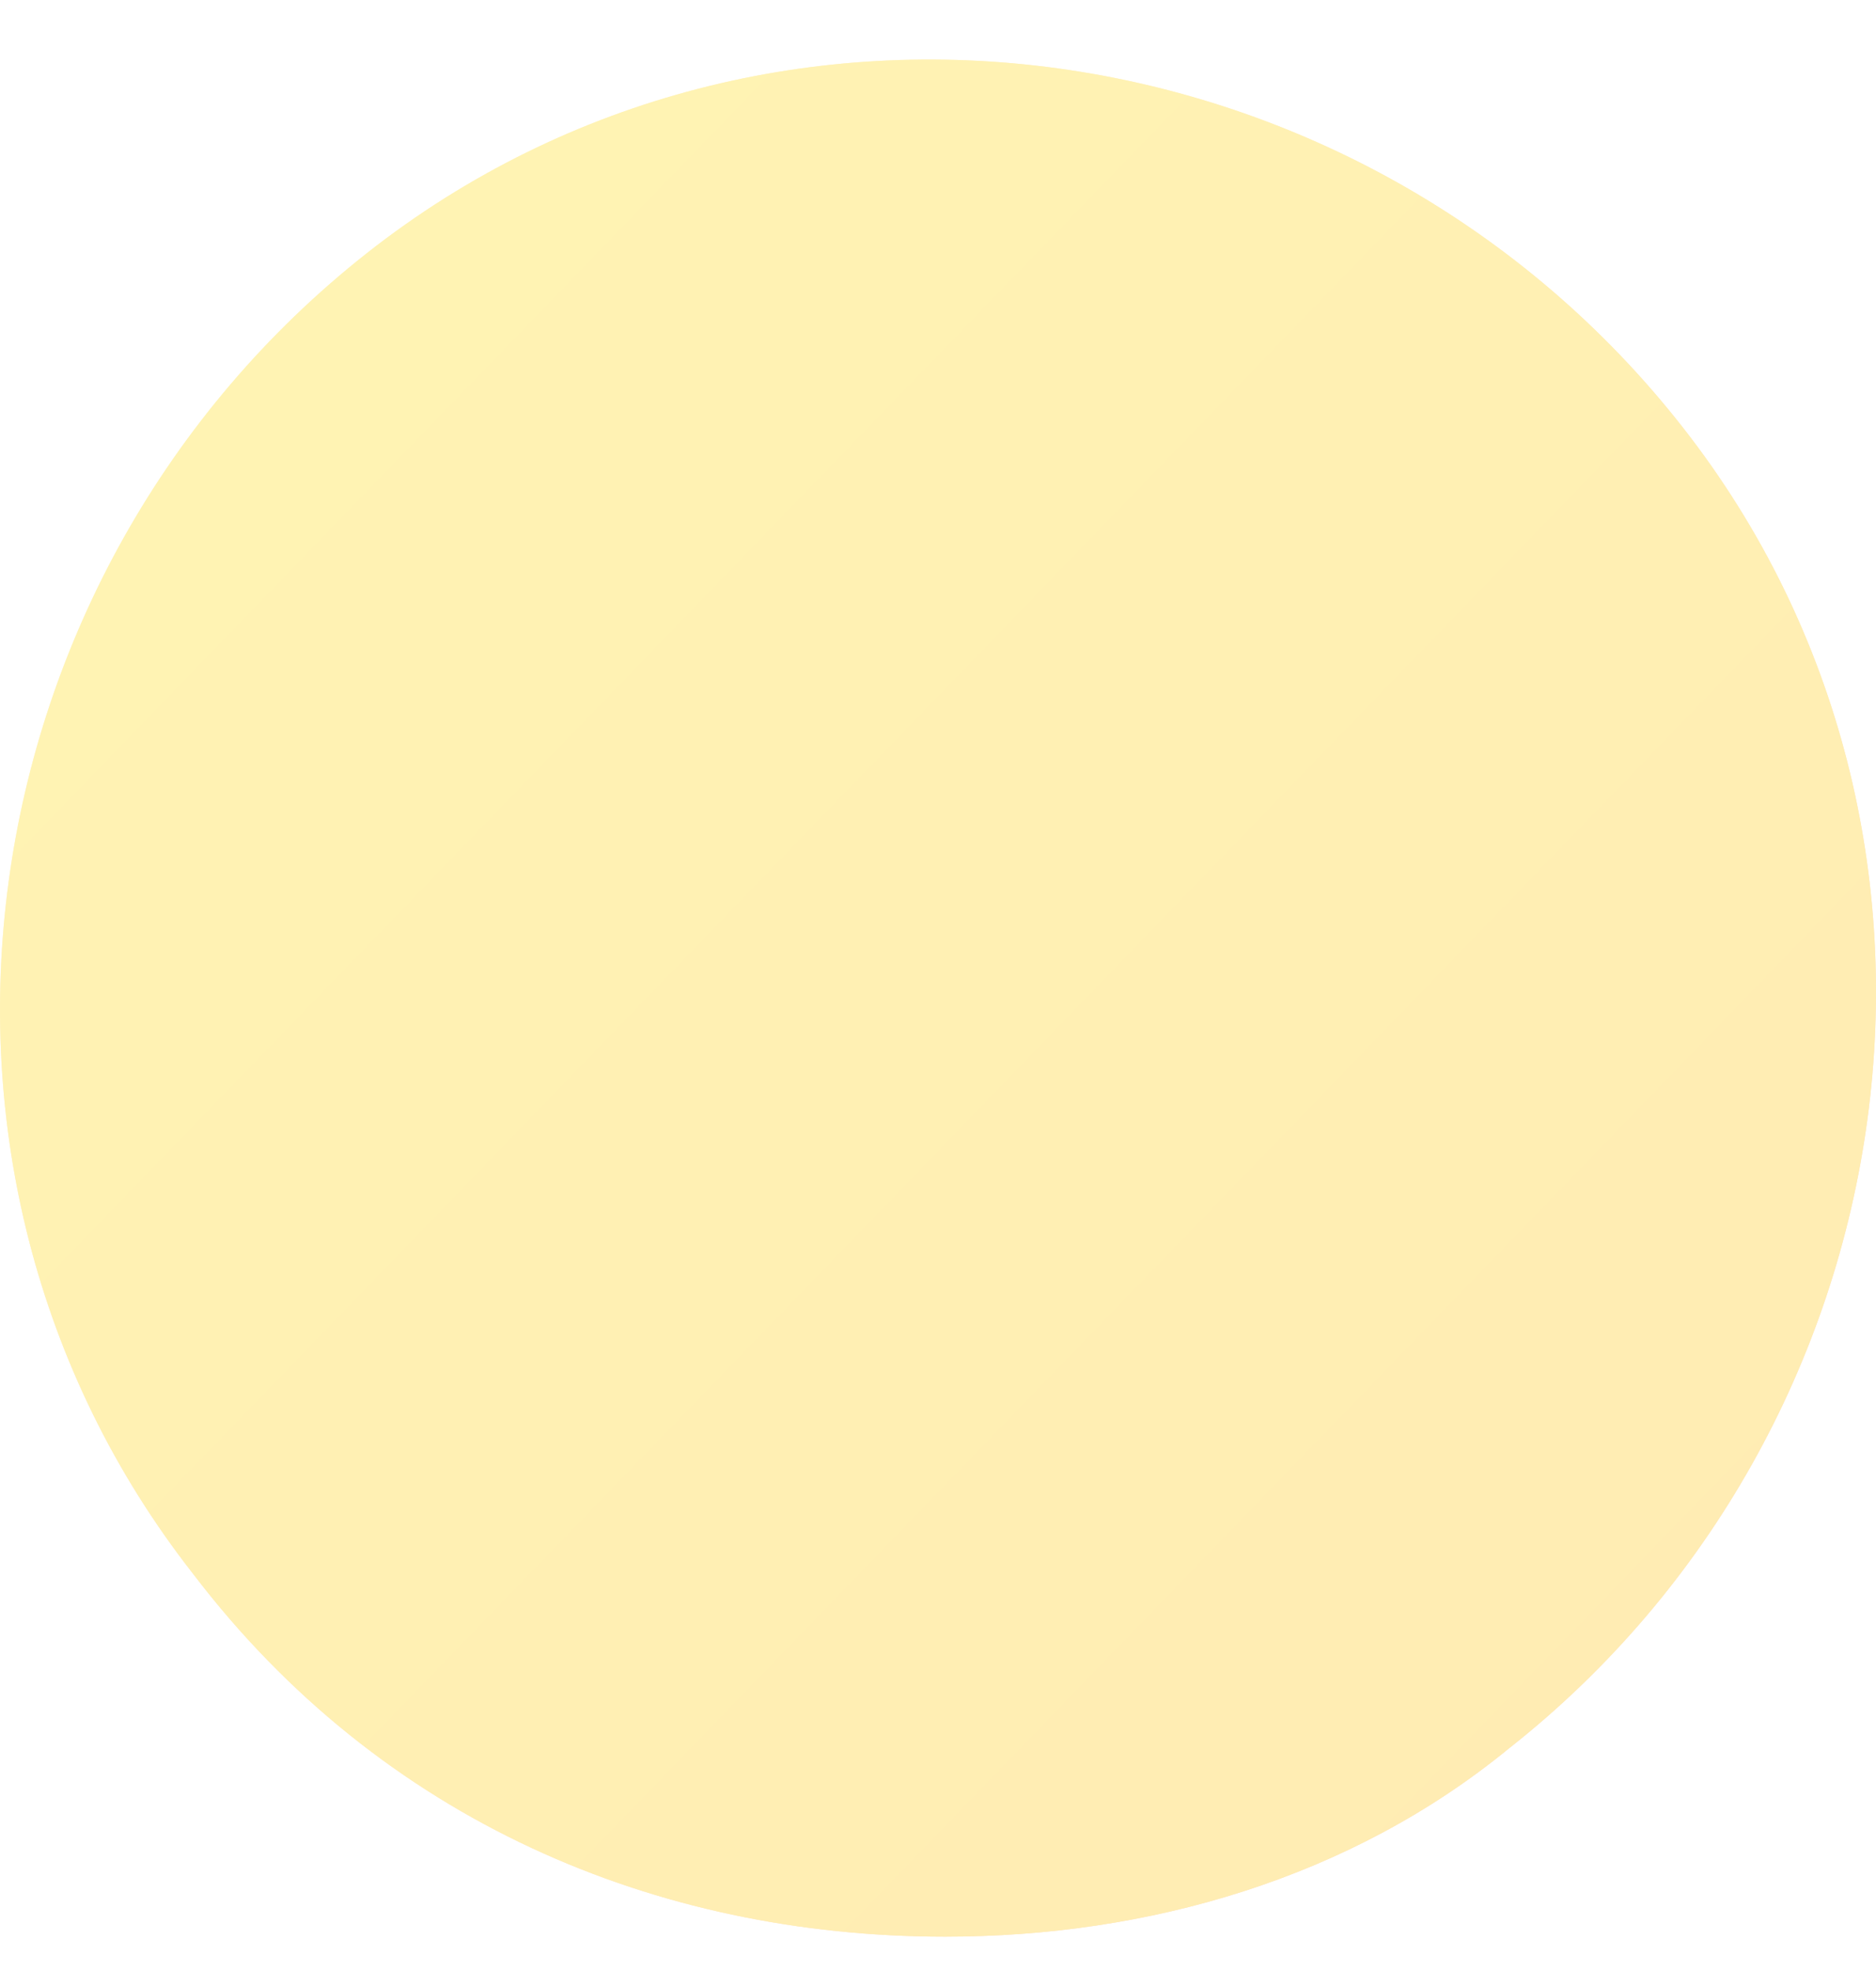 <svg width="20" height="21" viewBox="0 0 20 21" fill="none" xmlns="http://www.w3.org/2000/svg">
<g opacity="0.3">
<path d="M16.091 18.625C20.408 15.223 21.333 8.884 17.941 4.555C14.549 0.225 8.227 -0.702 3.909 2.699C-0.408 6.101 -1.333 12.44 2.059 16.769C4.064 19.398 6.993 20.634 10.077 20.634C12.236 20.634 14.395 20.016 16.091 18.625Z" fill="url(#paint0_linear_21_3577)"/>
<path d="M16.091 18.625C20.408 15.223 21.333 8.884 17.941 4.555C14.549 0.225 8.227 -0.702 3.909 2.699C-0.408 6.101 -1.333 12.44 2.059 16.769C4.064 19.398 6.993 20.634 10.077 20.634C12.236 20.634 14.395 20.016 16.091 18.625Z" fill="url(#paint1_linear_21_3577)"/>
</g>
<defs>
<linearGradient id="paint0_linear_21_3577" x1="2.959" y1="3.49" x2="18.102" y2="18.591" gradientUnits="userSpaceOnUse">
<stop stop-color="#FFDB65"/>
<stop offset="1" stop-color="#FF8C33"/>
</linearGradient>
<linearGradient id="paint1_linear_21_3577" x1="-2.103" y1="-0.043" x2="21.496" y2="22.776" gradientUnits="userSpaceOnUse">
<stop stop-color="#FFDF00"/>
<stop offset="1" stop-color="#FFB800"/>
</linearGradient>
</defs>
</svg>
